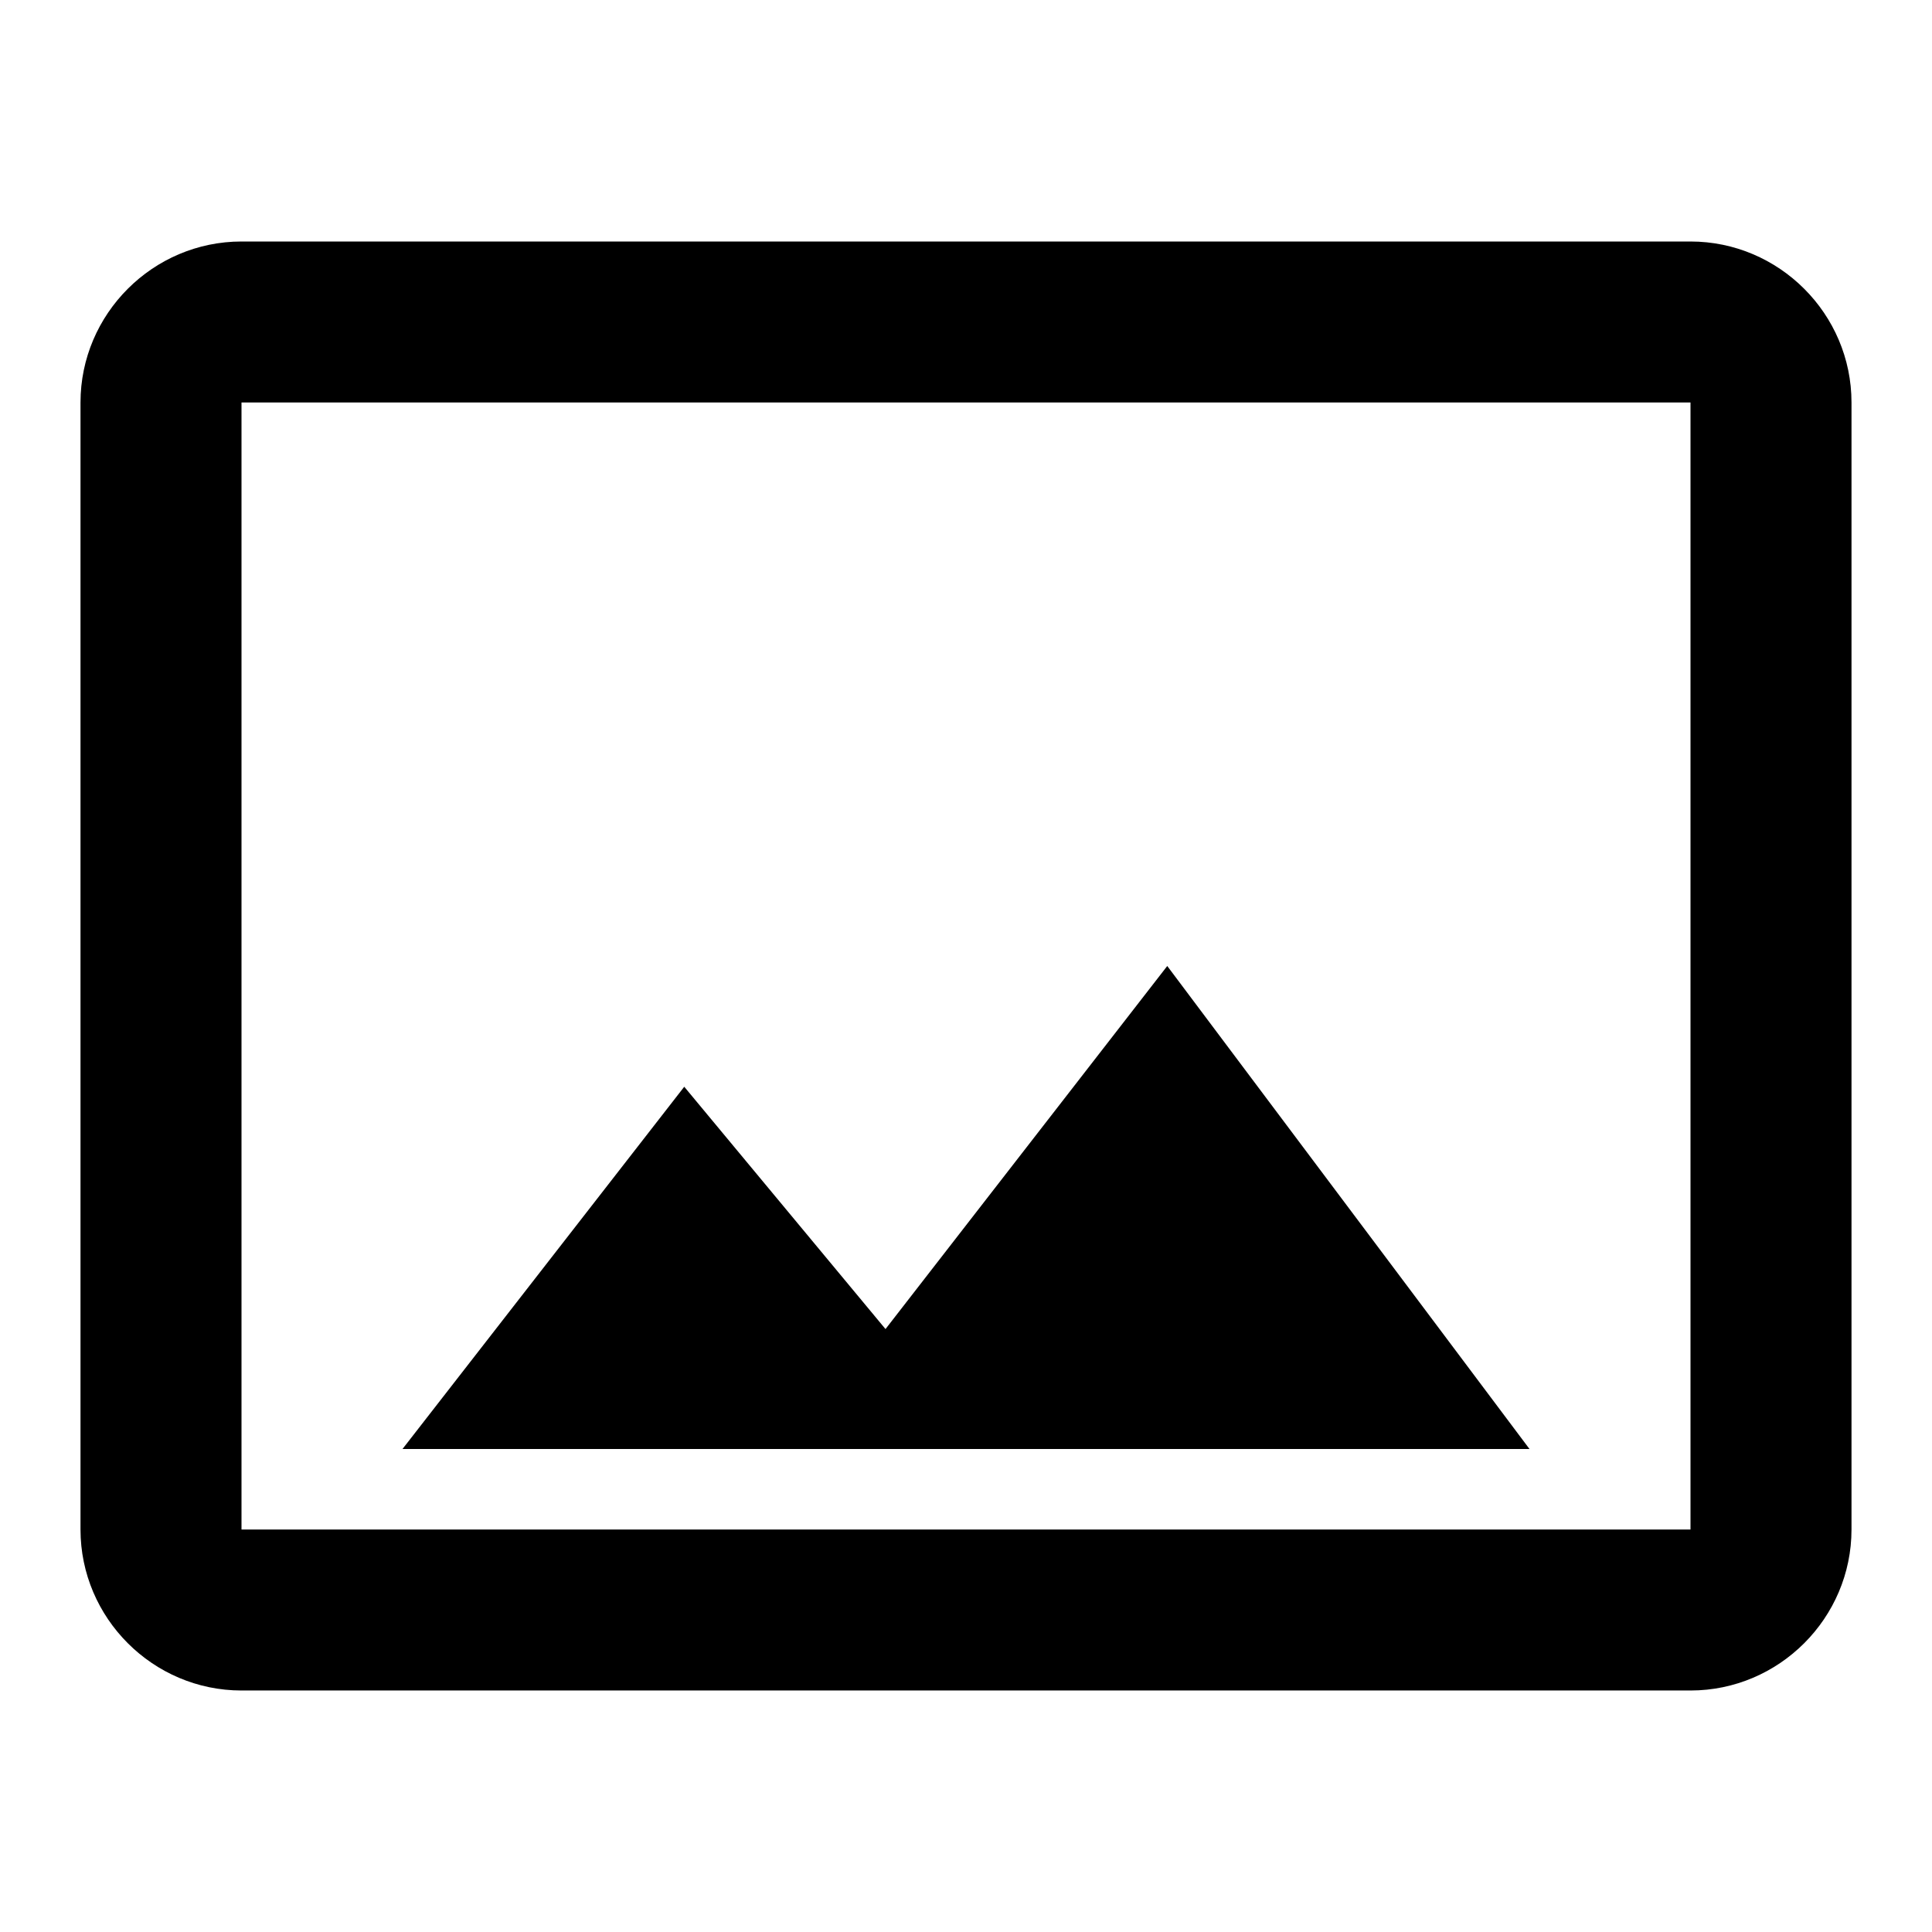 <svg xmlns="http://www.w3.org/2000/svg" viewBox="0 0 24 24" width="24" height="24">
  <path d="M21 3H3c-1.1 0-2 .9-2 2v14c0 1.1.9 2 2 2h18c1.1 0 2-.9 2-2V5c0-1.1-.9-2-2-2zm0 16H3V5h18v14zM8.5 13.5l2.5 3.01L14.5 12l4.5 6H5l3.5-4.5z" fill='currentColor'/>
</svg>